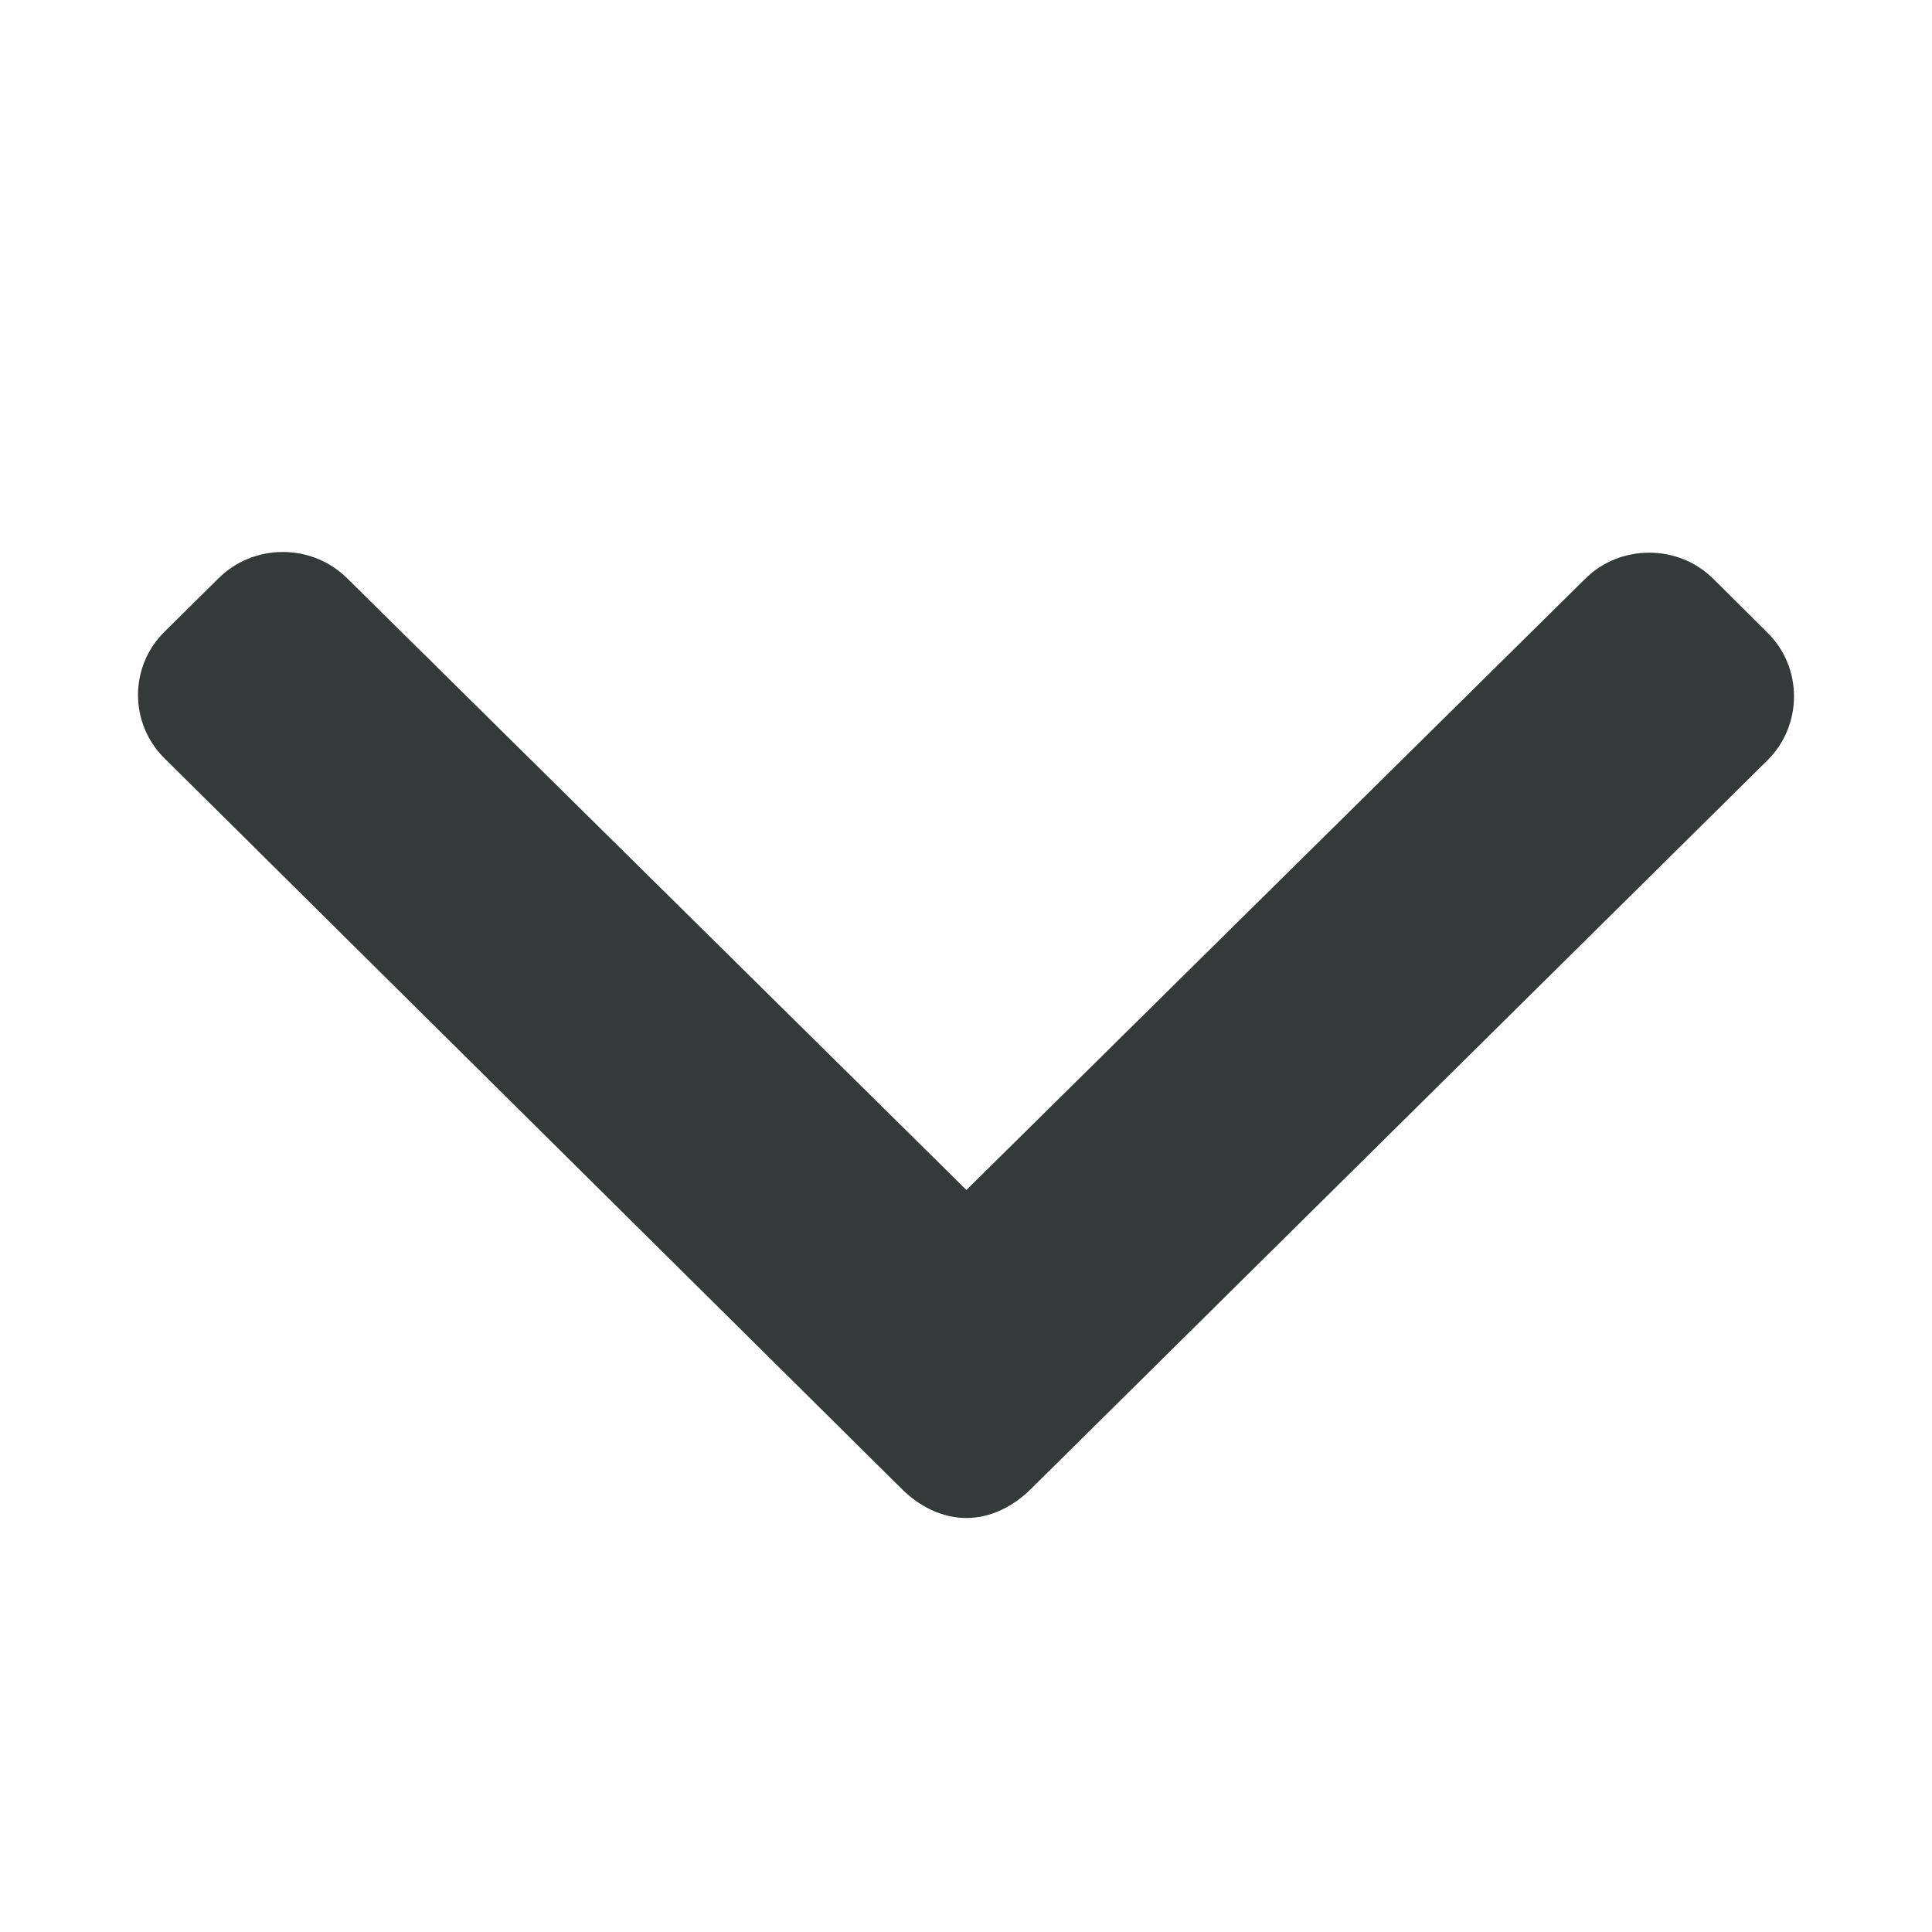 <?xml version="1.0" encoding="UTF-8"?>
<svg width="14px" height="14px" viewBox="0 0 14 14" version="1.1" xmlns="http://www.w3.org/2000/svg" xmlns:xlink="http://www.w3.org/1999/xlink">
    <title>Icon/ArrowDown</title>
    <g id="Icon/ArrowDown" stroke="none" stroke-width="1" fill="none" fill-rule="evenodd">
        <path d="M12.808,4.585 L12.415,4.194 C12.291,4.072 12.127,4.005 11.951,4.005 C11.775,4.005 11.61,4.072 11.487,4.194 L7.003,8.623 L2.514,4.189 C2.39,4.067 2.225,4 2.049,4 C1.874,4 1.709,4.067 1.585,4.189 L1.192,4.578 C0.936,4.83 0.936,5.242 1.192,5.495 L6.537,10.792 C6.66,10.914 6.825,11 7.002,11 L7.004,11 C7.18,11 7.345,10.914 7.468,10.792 L12.808,5.509 C12.932,5.387 13,5.219 13,5.046 C13,4.872 12.932,4.707 12.808,4.585 Z" id="DownArrow" fill="#36393A" fill-rule="nonzero"></path>
    </g>
</svg>